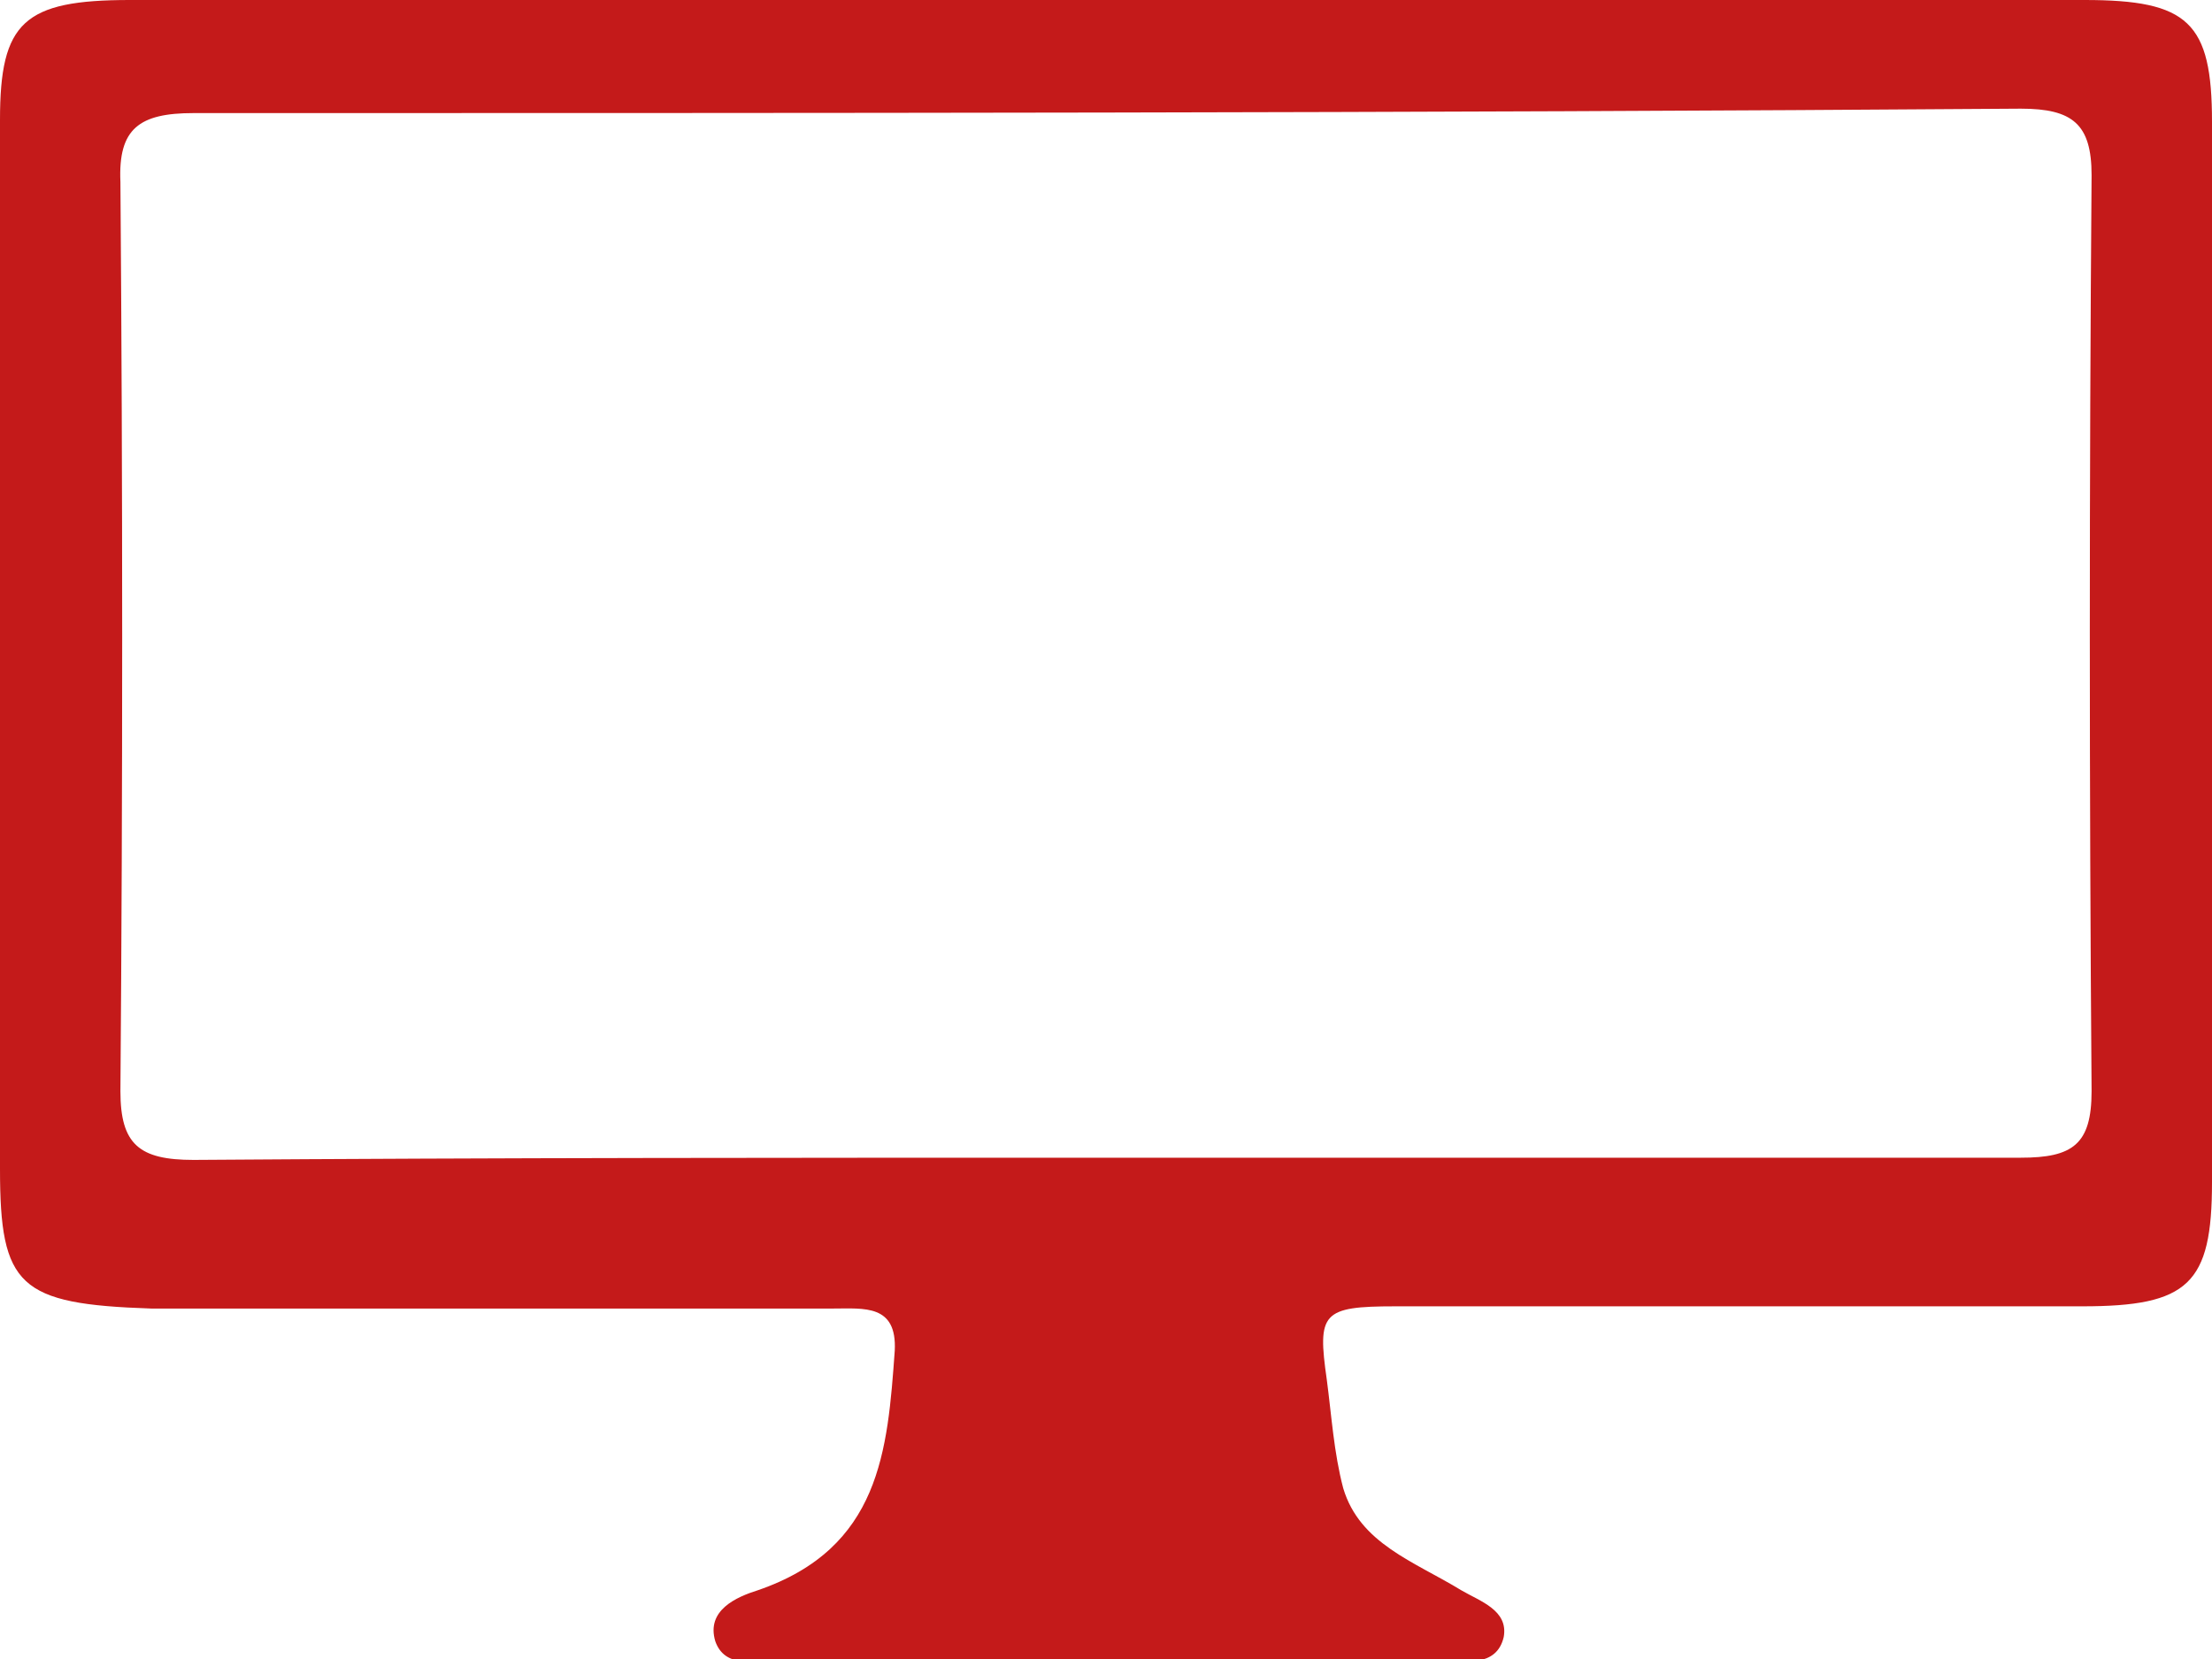 <svg width="16" height="12" viewBox="0 0 16 12" fill="none" xmlns="http://www.w3.org/2000/svg">
<g clip-path="url(#clip0_0_157)">
<path d="M8.026 0C10.382 0 12.722 0 15.078 0C15.829 0 16 0.16 16 0.882C16 3.433 16 5.984 16 8.551C16 9.289 15.829 9.449 15.061 9.449C13.405 9.449 11.748 9.449 10.092 9.449C9.562 9.449 9.528 9.497 9.597 9.979C9.631 10.235 9.648 10.508 9.716 10.765C9.836 11.166 10.228 11.294 10.57 11.503C10.707 11.583 10.911 11.647 10.877 11.84C10.826 12.064 10.587 12.016 10.416 12.016C8.811 12.016 7.223 12.016 5.618 12.016C5.447 12.016 5.242 12.064 5.174 11.872C5.106 11.647 5.328 11.551 5.481 11.503C6.369 11.198 6.42 10.492 6.472 9.77C6.489 9.433 6.25 9.465 6.028 9.465C4.388 9.465 2.749 9.465 1.093 9.465C0.137 9.433 0 9.305 0 8.455C0 5.92 0 3.385 0 0.866C0 0.16 0.171 0 0.939 0C3.296 0 5.669 0 8.026 0ZM7.991 8.374C10.194 8.374 12.414 8.374 14.617 8.374C14.992 8.374 15.129 8.278 15.129 7.893C15.112 5.679 15.112 3.481 15.129 1.267C15.129 0.898 14.992 0.786 14.617 0.786C10.211 0.818 5.806 0.818 1.4 0.818C1.007 0.818 0.854 0.93 0.871 1.316C0.888 3.513 0.888 5.711 0.871 7.893C0.871 8.278 1.007 8.39 1.4 8.39C3.603 8.374 5.789 8.374 7.991 8.374Z" fill="#C41A1A"/>
</g>
<defs>
<clipPath id="clip0_0_157">
<rect width="16" height="12" fill="white"/>
</clipPath>
</defs>
</svg>
